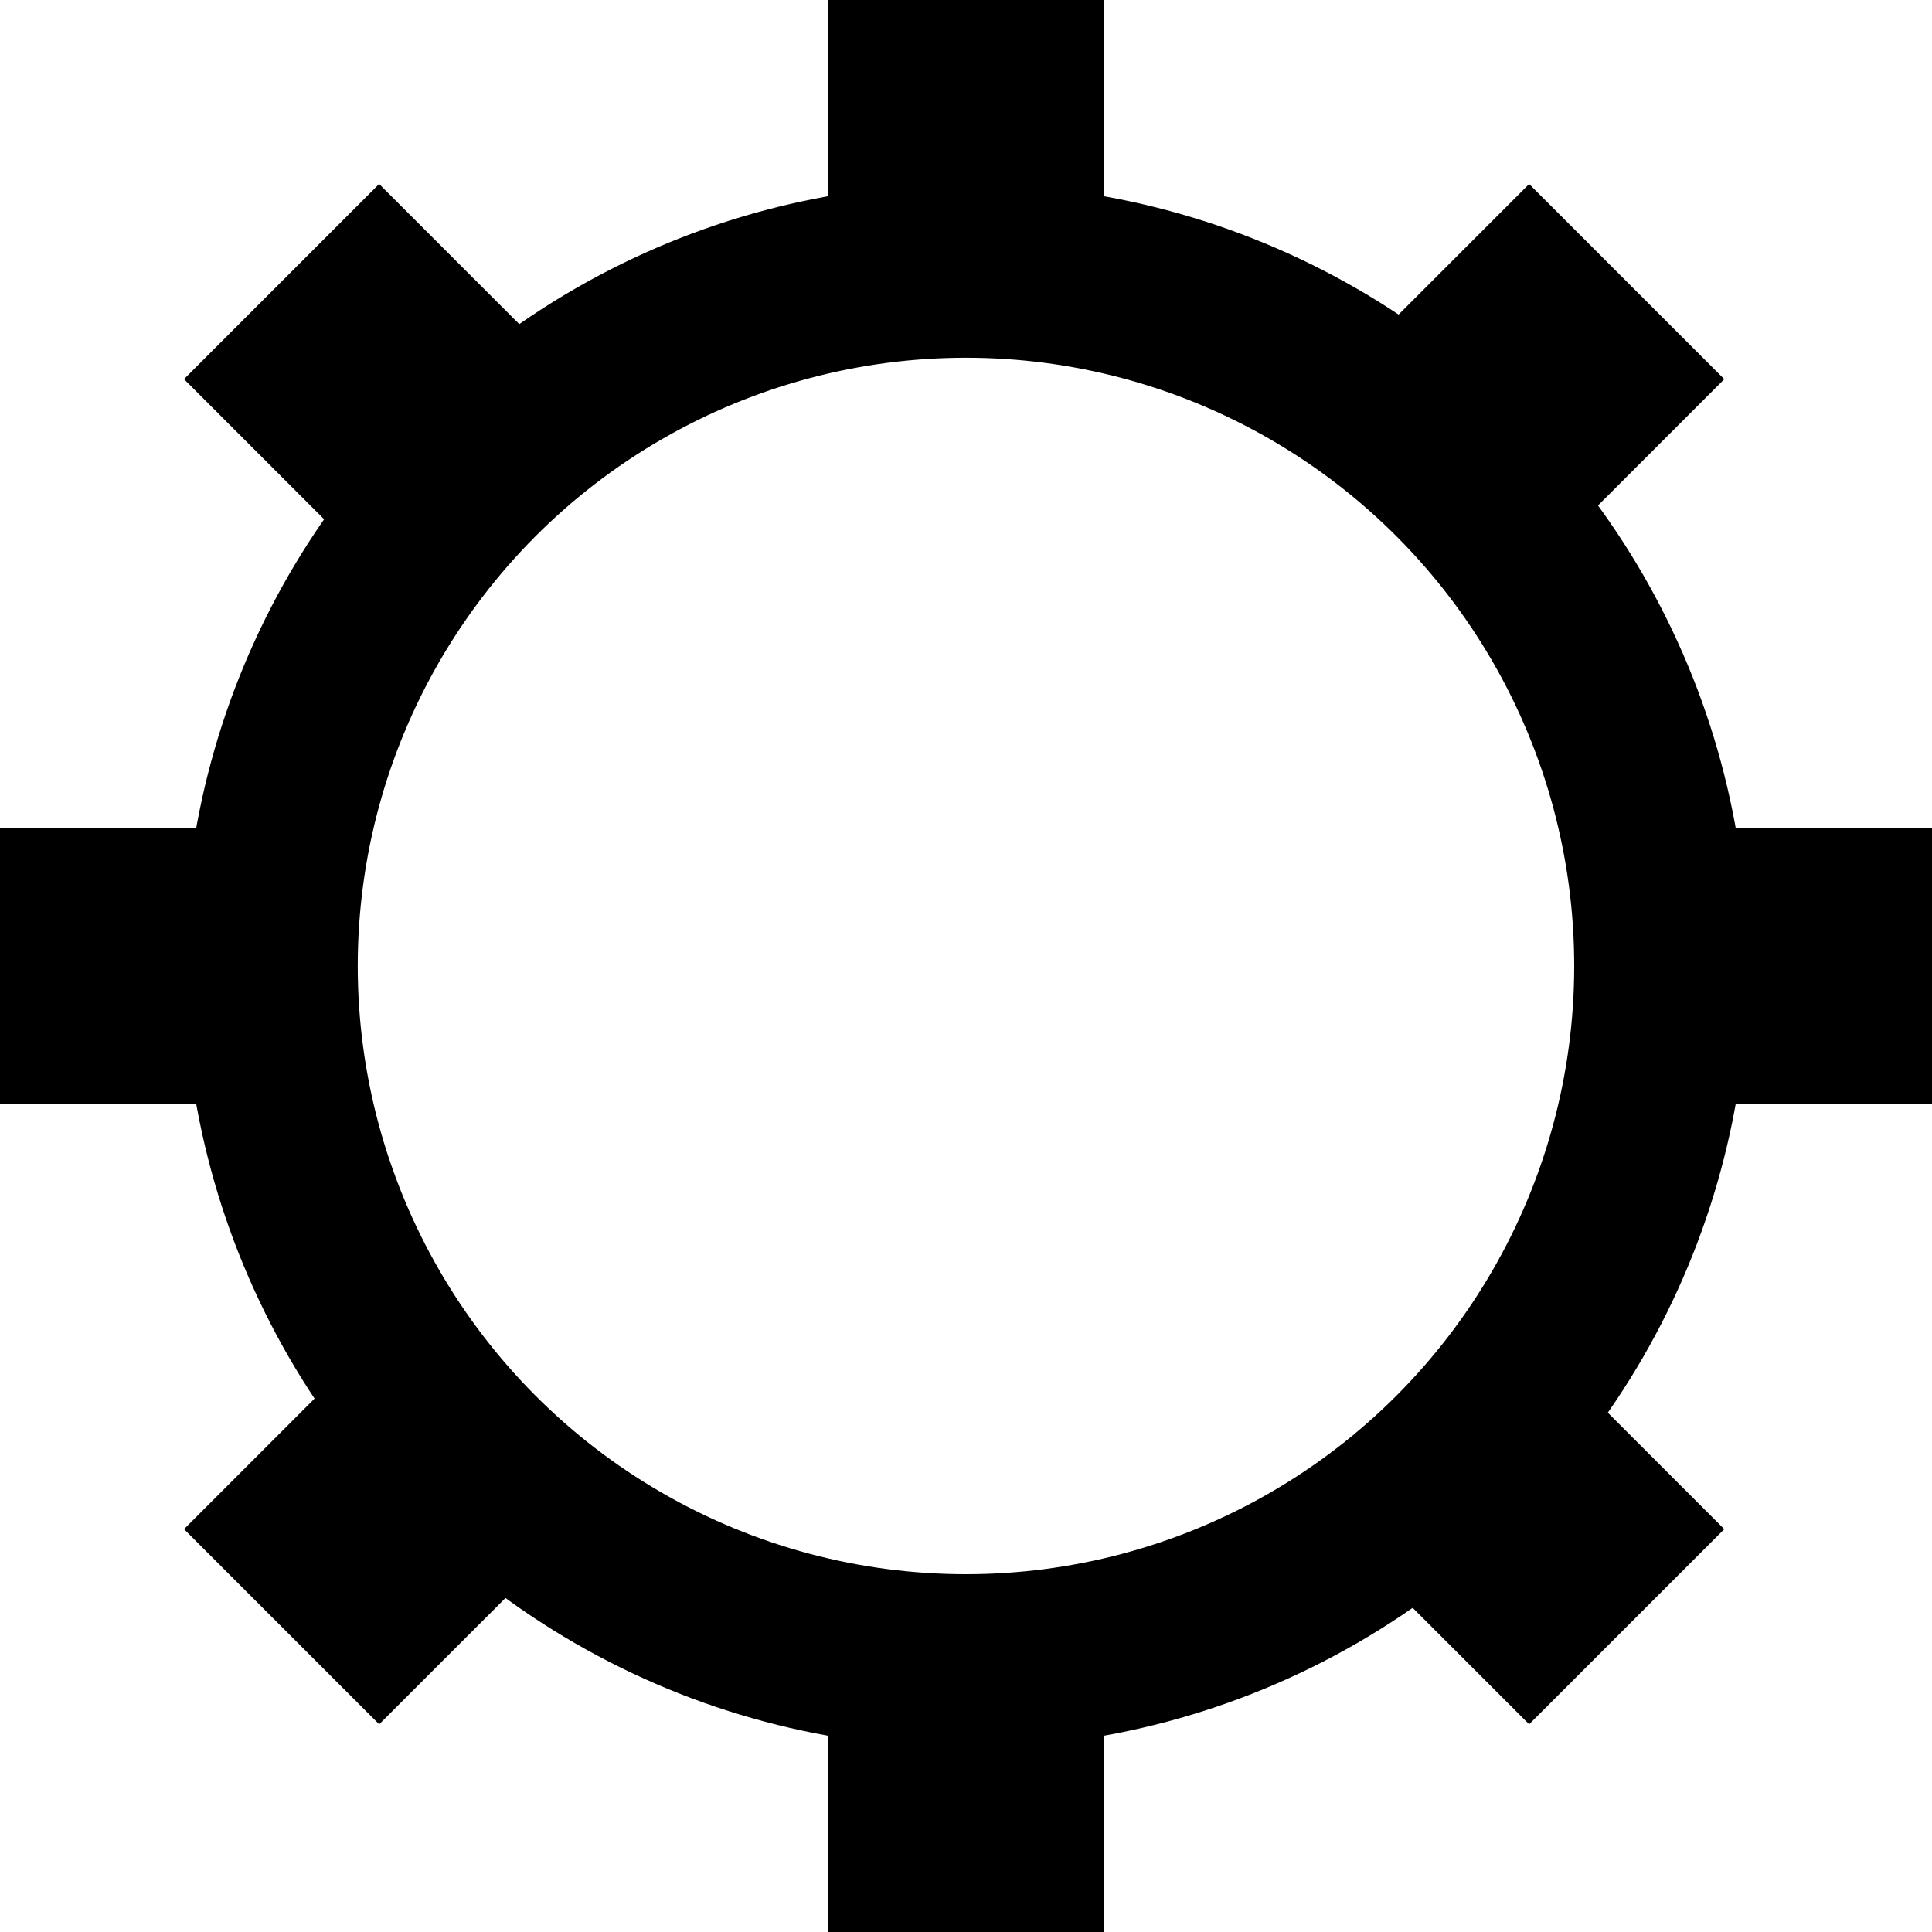 <?xml version="1.0" encoding="UTF-8" standalone="no"?>
<svg
   xmlns:dc="http://purl.org/dc/elements/1.1/"
   xmlns:cc="http://creativecommons.org/ns#"
   xmlns:rdf="http://www.w3.org/1999/02/22-rdf-syntax-ns#"
   xmlns:svg="http://www.w3.org/2000/svg"
   xmlns="http://www.w3.org/2000/svg"
   xmlns:sodipodi="http://sodipodi.sourceforge.net/DTD/sodipodi-0.dtd"
   xmlns:inkscape="http://www.inkscape.org/namespaces/inkscape"
   width="128"
   height="128"
   viewBox="0 0 33.867 33.867"
   version="1.1"
   id="svg8"
   inkscape:version="1.0 (4035a4fb49, 2020-05-01)"
   sodipodi:docname="cog.svg">
  <defs
     id="defs2">
    <clipPath
       clipPathUnits="userSpaceOnUse"
       id="clipPath3187">
      <g
         inkscape:label="Clip"
         id="use3189">
        <circle
           r="5.443"
           cy="6.35"
           cx="14.817"
           id="circle3654"
           style="fill:none;fill-opacity:1;fill-rule:evenodd;stroke:#000000;stroke-width:1.815;stroke-linecap:round;stroke-linejoin:miter;stroke-miterlimit:4;stroke-dasharray:none;stroke-opacity:1;stop-color:#000000" />
        <rect
           y="6.35"
           x="8.467"
           height="6.35"
           width="12.7"
           id="rect3656"
           style="fill:#ffffff;fill-opacity:1;fill-rule:evenodd;stroke:none;stroke-width:2.88;stroke-linecap:round;stroke-linejoin:miter;stroke-miterlimit:4;stroke-dasharray:none;stroke-opacity:1;stop-color:#000000" />
      </g>
    </clipPath>
  </defs>
  <sodipodi:namedview
     id="base"
     pagecolor="#ffffff"
     bordercolor="#666666"
     borderopacity="1.0"
     inkscape:pageopacity="0.0"
     inkscape:pageshadow="2"
     inkscape:zoom="6"
     inkscape:cx="57.083331"
     inkscape:cy="61.000002"
     inkscape:document-units="px"
     inkscape:current-layer="layer1"
     inkscape:document-rotation="0"
     showgrid="true"
     units="px"
     height="64px"
     fit-margin-top="0"
     fit-margin-left="0"
     fit-margin-right="0"
     fit-margin-bottom="0"
     inkscape:window-width="1920"
     inkscape:window-height="1056"
     inkscape:window-x="0"
     inkscape:window-y="0"
     inkscape:window-maximized="0">
    <inkscape:grid
       snapvisiblegridlinesonly="false"
       type="xygrid"
       id="grid14"
       spacingx="0.265"
       originx="0"
       originy="0"
       units="px" />
  </sodipodi:namedview>
  <g
     inkscape:label="Calque 1"
     inkscape:groupmode="layer"
     id="layer1">
    <rect
       style="fill:#000000;fill-opacity:1;fill-rule:evenodd;stroke:none;stroke-width:1.23;stroke-linecap:round;stroke-linejoin:miter;stroke-miterlimit:4;stroke-dasharray:none;stroke-opacity:1;stop-color:#000000"
       id="rect4270"
       width="4.838"
       height="4.838"
       x="14.514"
       y="0" />
    <ellipse
       ry="12.185"
       rx="12.185"
       style="fill:none;fill-opacity:1;fill-rule:evenodd;stroke:#000000;stroke-width:3.046;stroke-linecap:round;stroke-linejoin:miter;stroke-miterlimit:4;stroke-dasharray:none;stroke-opacity:1;stop-color:#000000"
       id="path4268"
       cx="16.933"
       cy="16.933" />
    <rect
       y="29.029"
       x="14.514"
       height="4.838"
       width="4.838"
       id="rect4270-5"
       style="fill:#000000;fill-opacity:1;fill-rule:evenodd;stroke:none;stroke-width:1.23;stroke-linecap:round;stroke-linejoin:miter;stroke-miterlimit:4;stroke-dasharray:none;stroke-opacity:1;stop-color:#000000" />
    <rect
       y="14.514"
       x="29.029"
       height="4.838"
       width="4.838"
       id="rect4270-59"
       style="fill:#000000;fill-opacity:1;fill-rule:evenodd;stroke:none;stroke-width:1.23;stroke-linecap:round;stroke-linejoin:miter;stroke-miterlimit:4;stroke-dasharray:none;stroke-opacity:1;stop-color:#000000" />
    <rect
       style="fill:#000000;fill-opacity:1;fill-rule:evenodd;stroke:none;stroke-width:1.23;stroke-linecap:round;stroke-linejoin:miter;stroke-miterlimit:4;stroke-dasharray:none;stroke-opacity:1;stop-color:#000000"
       id="rect4270-59-3"
       width="4.838"
       height="4.838"
       x="0"
       y="14.514" />
    <rect
       transform="rotate(45)"
       style="fill:#000000;fill-opacity:1;fill-rule:evenodd;stroke:none;stroke-width:1.23;stroke-linecap:round;stroke-linejoin:miter;stroke-miterlimit:4;stroke-dasharray:none;stroke-opacity:1;stop-color:#000000"
       id="rect4270-59-33"
       width="4.838"
       height="4.838"
       x="6.98"
       y="-2.419" />
    <rect
       y="-16.673"
       x="21.235"
       height="4.838"
       width="4.838"
       id="rect4270-59-33-6"
       style="fill:#000000;fill-opacity:1;fill-rule:evenodd;stroke:none;stroke-width:1.23;stroke-linecap:round;stroke-linejoin:miter;stroke-miterlimit:4;stroke-dasharray:none;stroke-opacity:1;stop-color:#000000"
       transform="rotate(45)" />
    <rect
       y="11.835"
       x="21.235"
       height="4.838"
       width="4.838"
       id="rect4270-59-33-5"
       style="fill:#000000;fill-opacity:1;fill-rule:evenodd;stroke:none;stroke-width:1.23;stroke-linecap:round;stroke-linejoin:miter;stroke-miterlimit:4;stroke-dasharray:none;stroke-opacity:1;stop-color:#000000"
       transform="rotate(45)" />
    <rect
       transform="rotate(45)"
       style="fill:#000000;fill-opacity:1;fill-rule:evenodd;stroke:none;stroke-width:1.23;stroke-linecap:round;stroke-linejoin:miter;stroke-miterlimit:4;stroke-dasharray:none;stroke-opacity:1;stop-color:#000000"
       id="rect4270-59-33-5-3"
       width="4.838"
       height="4.838"
       x="35.489"
       y="-2.419" />
  </g>
</svg>
